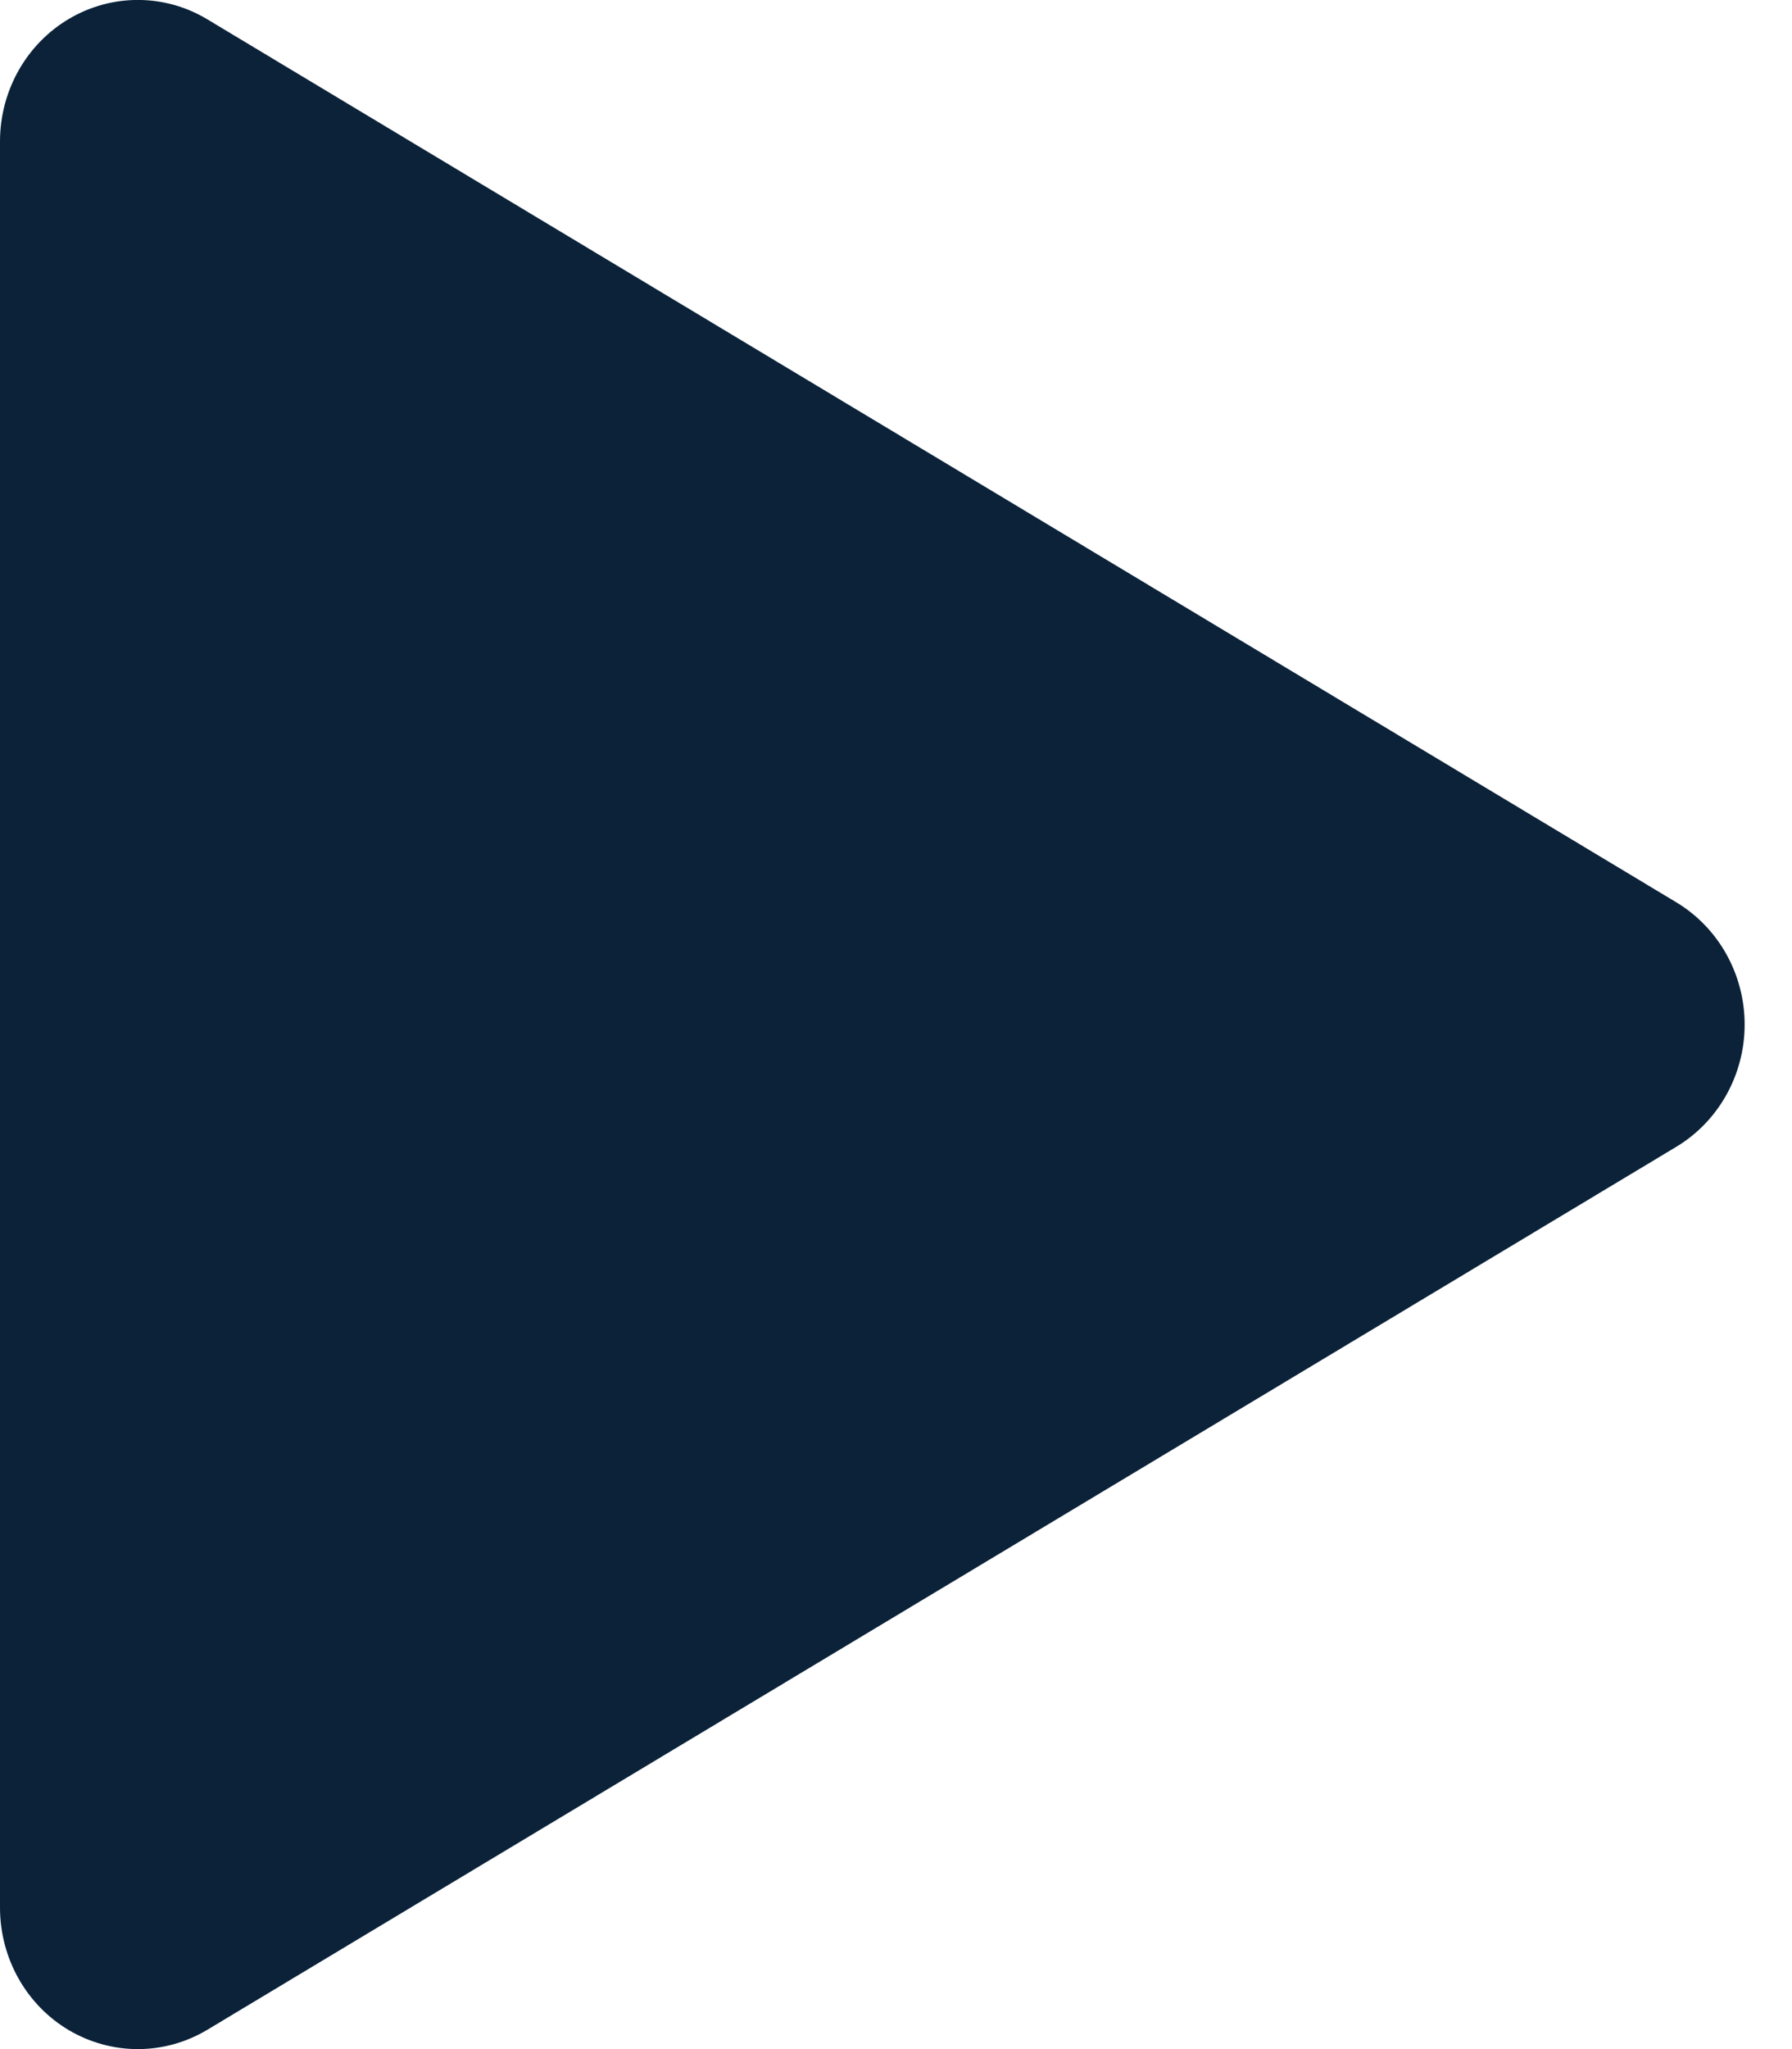 <?xml version="1.0" encoding="UTF-8"?>
<svg width="14px" height="16px" viewBox="0 0 14 16" version="1.1" xmlns="http://www.w3.org/2000/svg" xmlns:xlink="http://www.w3.org/1999/xlink">
    <!-- Generator: Sketch 55 (78076) - https://sketchapp.com -->
    <title>053-play</title>
    <desc>Created with Sketch.</desc>
    <g id="Symbols" stroke="none" stroke-width="1" fill="none" fill-rule="evenodd">
        <g id="HEADER" transform="translate(-1370, -25)" fill="#0B2239" fill-rule="nonzero">
            <g id="Group-2" transform="translate(1343, 13)">
                <g id="053-play" transform="translate(27, 12)">
                    <path d="M13.097,7.046 L1.62,0.151 C1.288,-0.049 0.876,-0.051 0.541,0.146 C0.206,0.343 0,0.709 0,1.105 L0,14.895 C0,15.291 0.206,15.657 0.541,15.854 C0.707,15.951 0.892,16 1.077,16 C1.265,16 1.453,15.949 1.62,15.849 L13.097,8.954 C13.427,8.755 13.63,8.392 13.63,8 C13.63,7.608 13.427,7.245 13.097,7.046 Z" id="XMLID_1_"></path>
                </g>
            </g>
        </g>
    </g>
</svg>